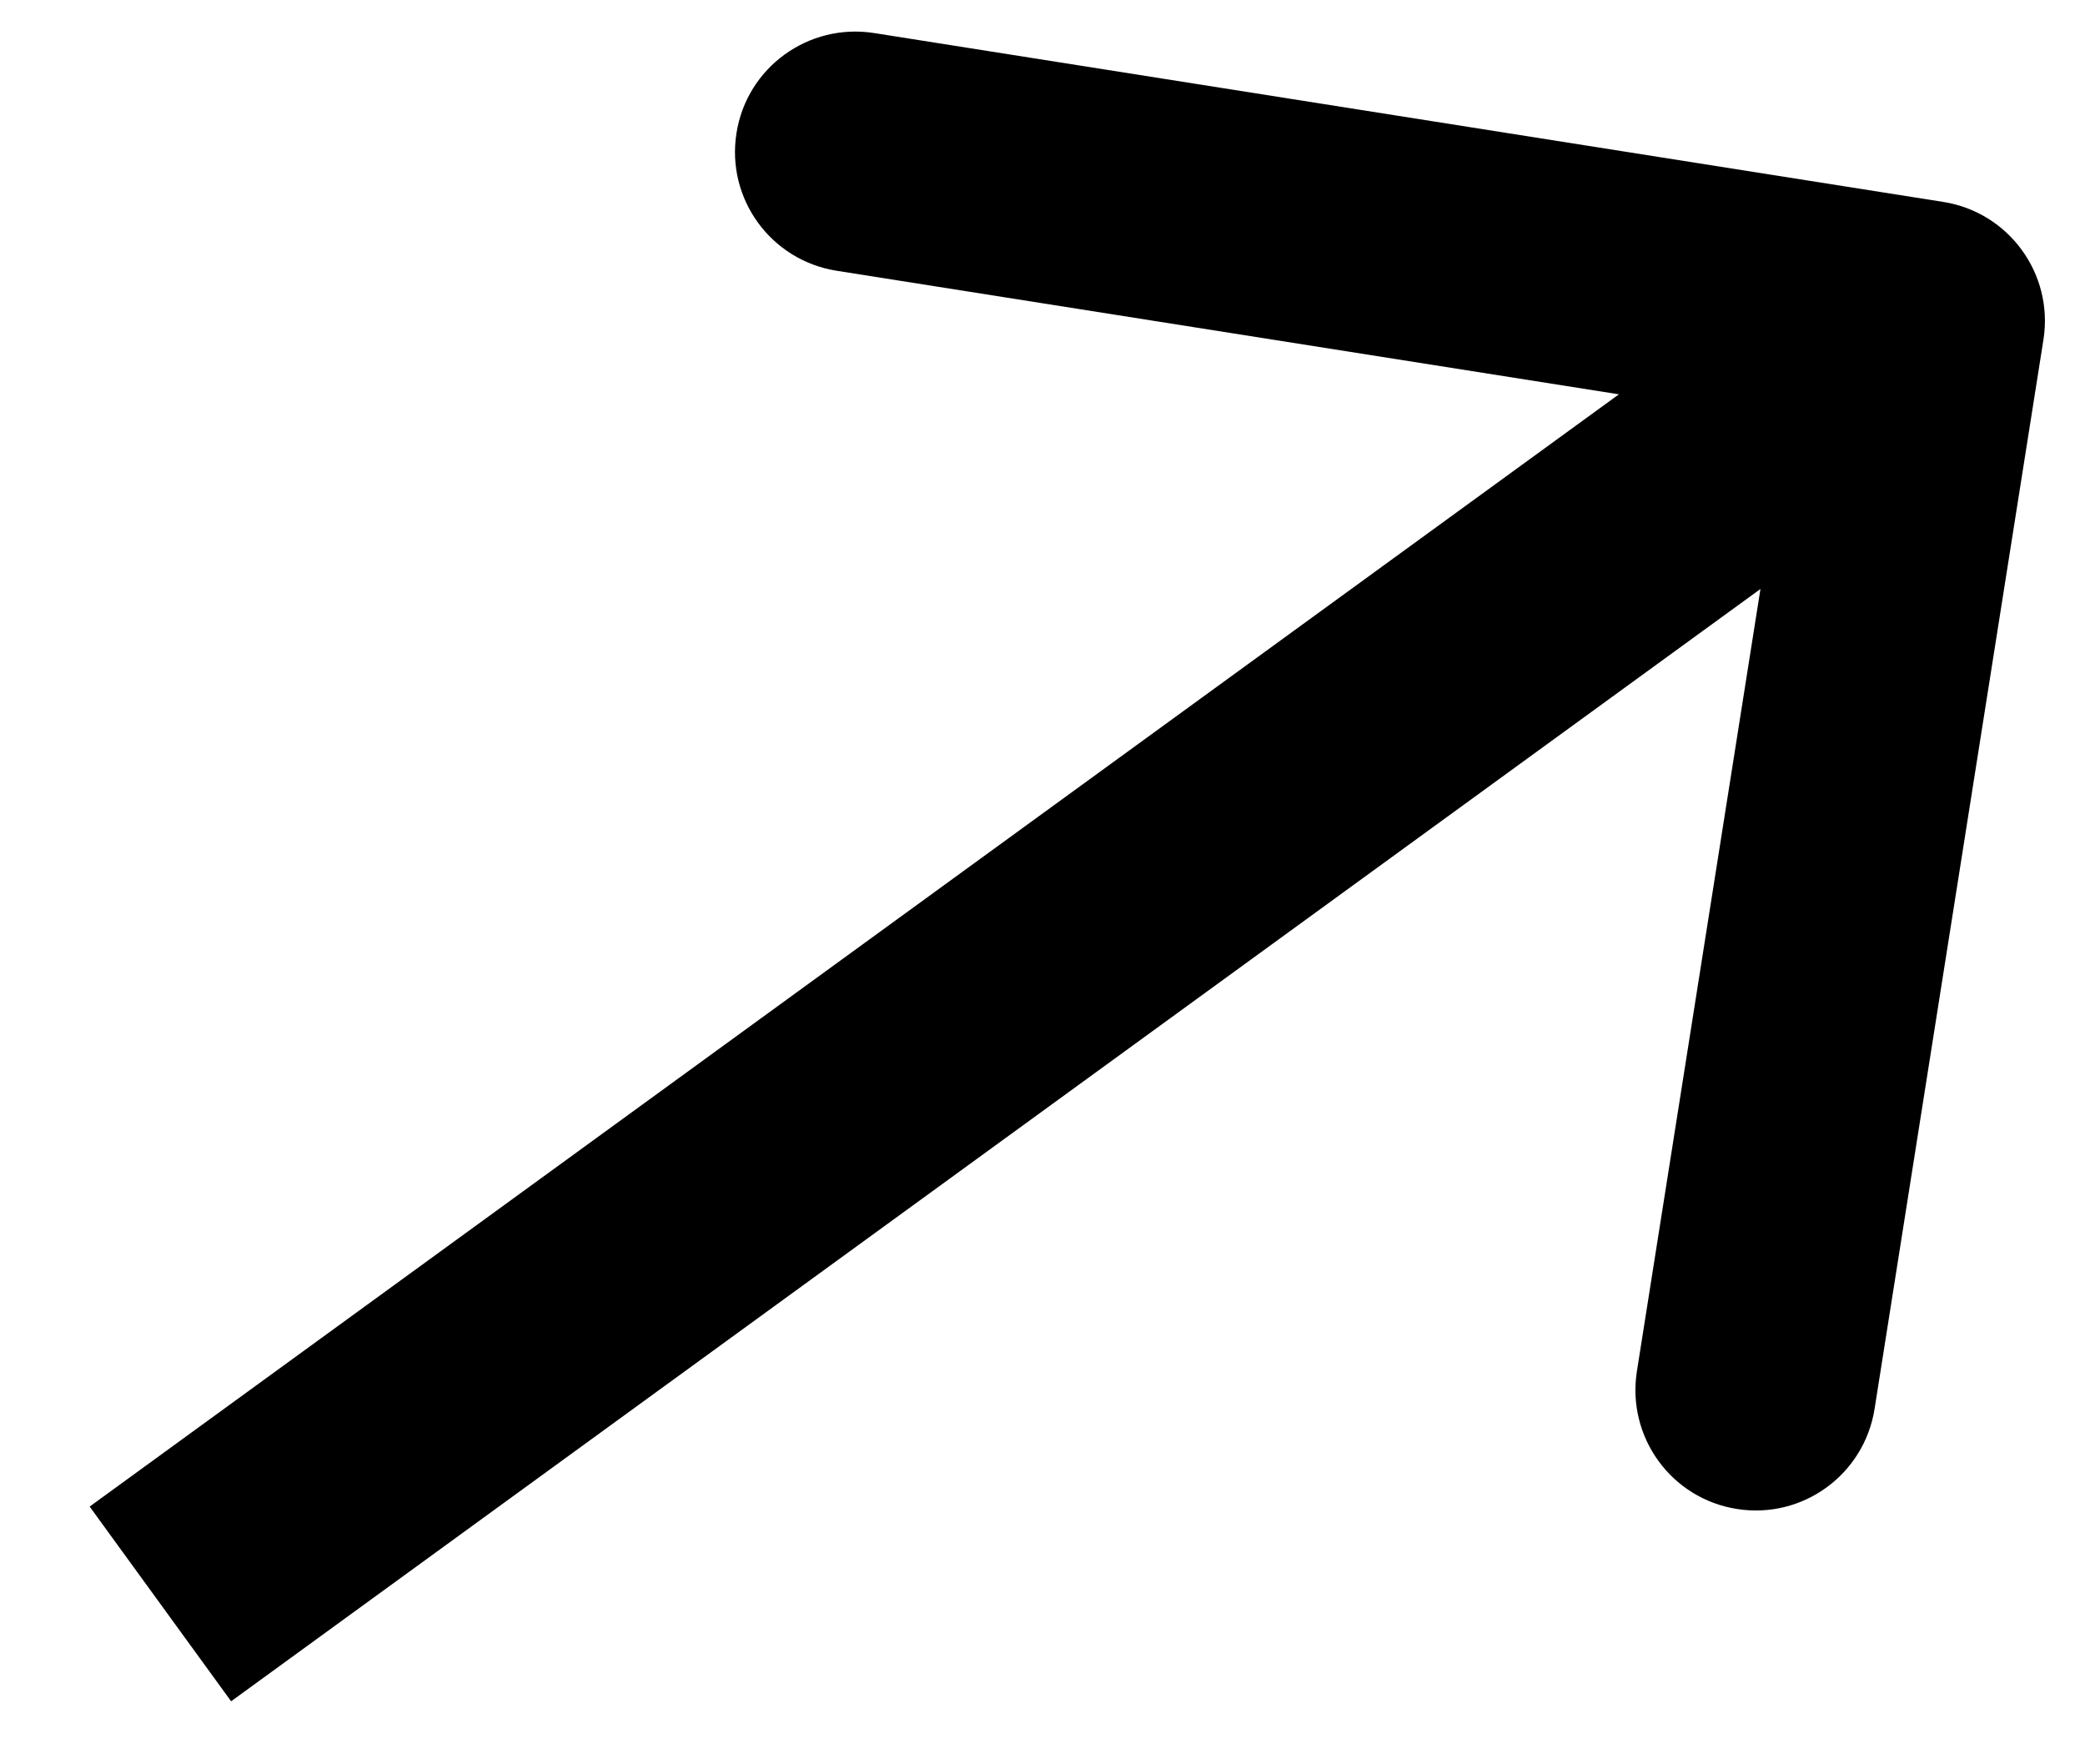 <svg xmlns="http://www.w3.org/2000/svg" width="13" height="11" viewBox="0 0 13 11" fill="none">
  <path d="M12.741 2.117C12.805 1.708 12.526 1.324 12.117 1.259L5.45 0.206C5.04 0.142 4.656 0.421 4.592 0.83C4.527 1.239 4.806 1.623 5.216 1.688L11.142 2.624L10.206 8.55C10.142 8.96 10.421 9.344 10.83 9.408C11.239 9.473 11.623 9.194 11.688 8.784L12.741 2.117ZM1 10L1.441 10.607L12.441 2.607L12 2L11.559 1.393L0.559 9.393L1 10Z" fill="black"/>
</svg>
